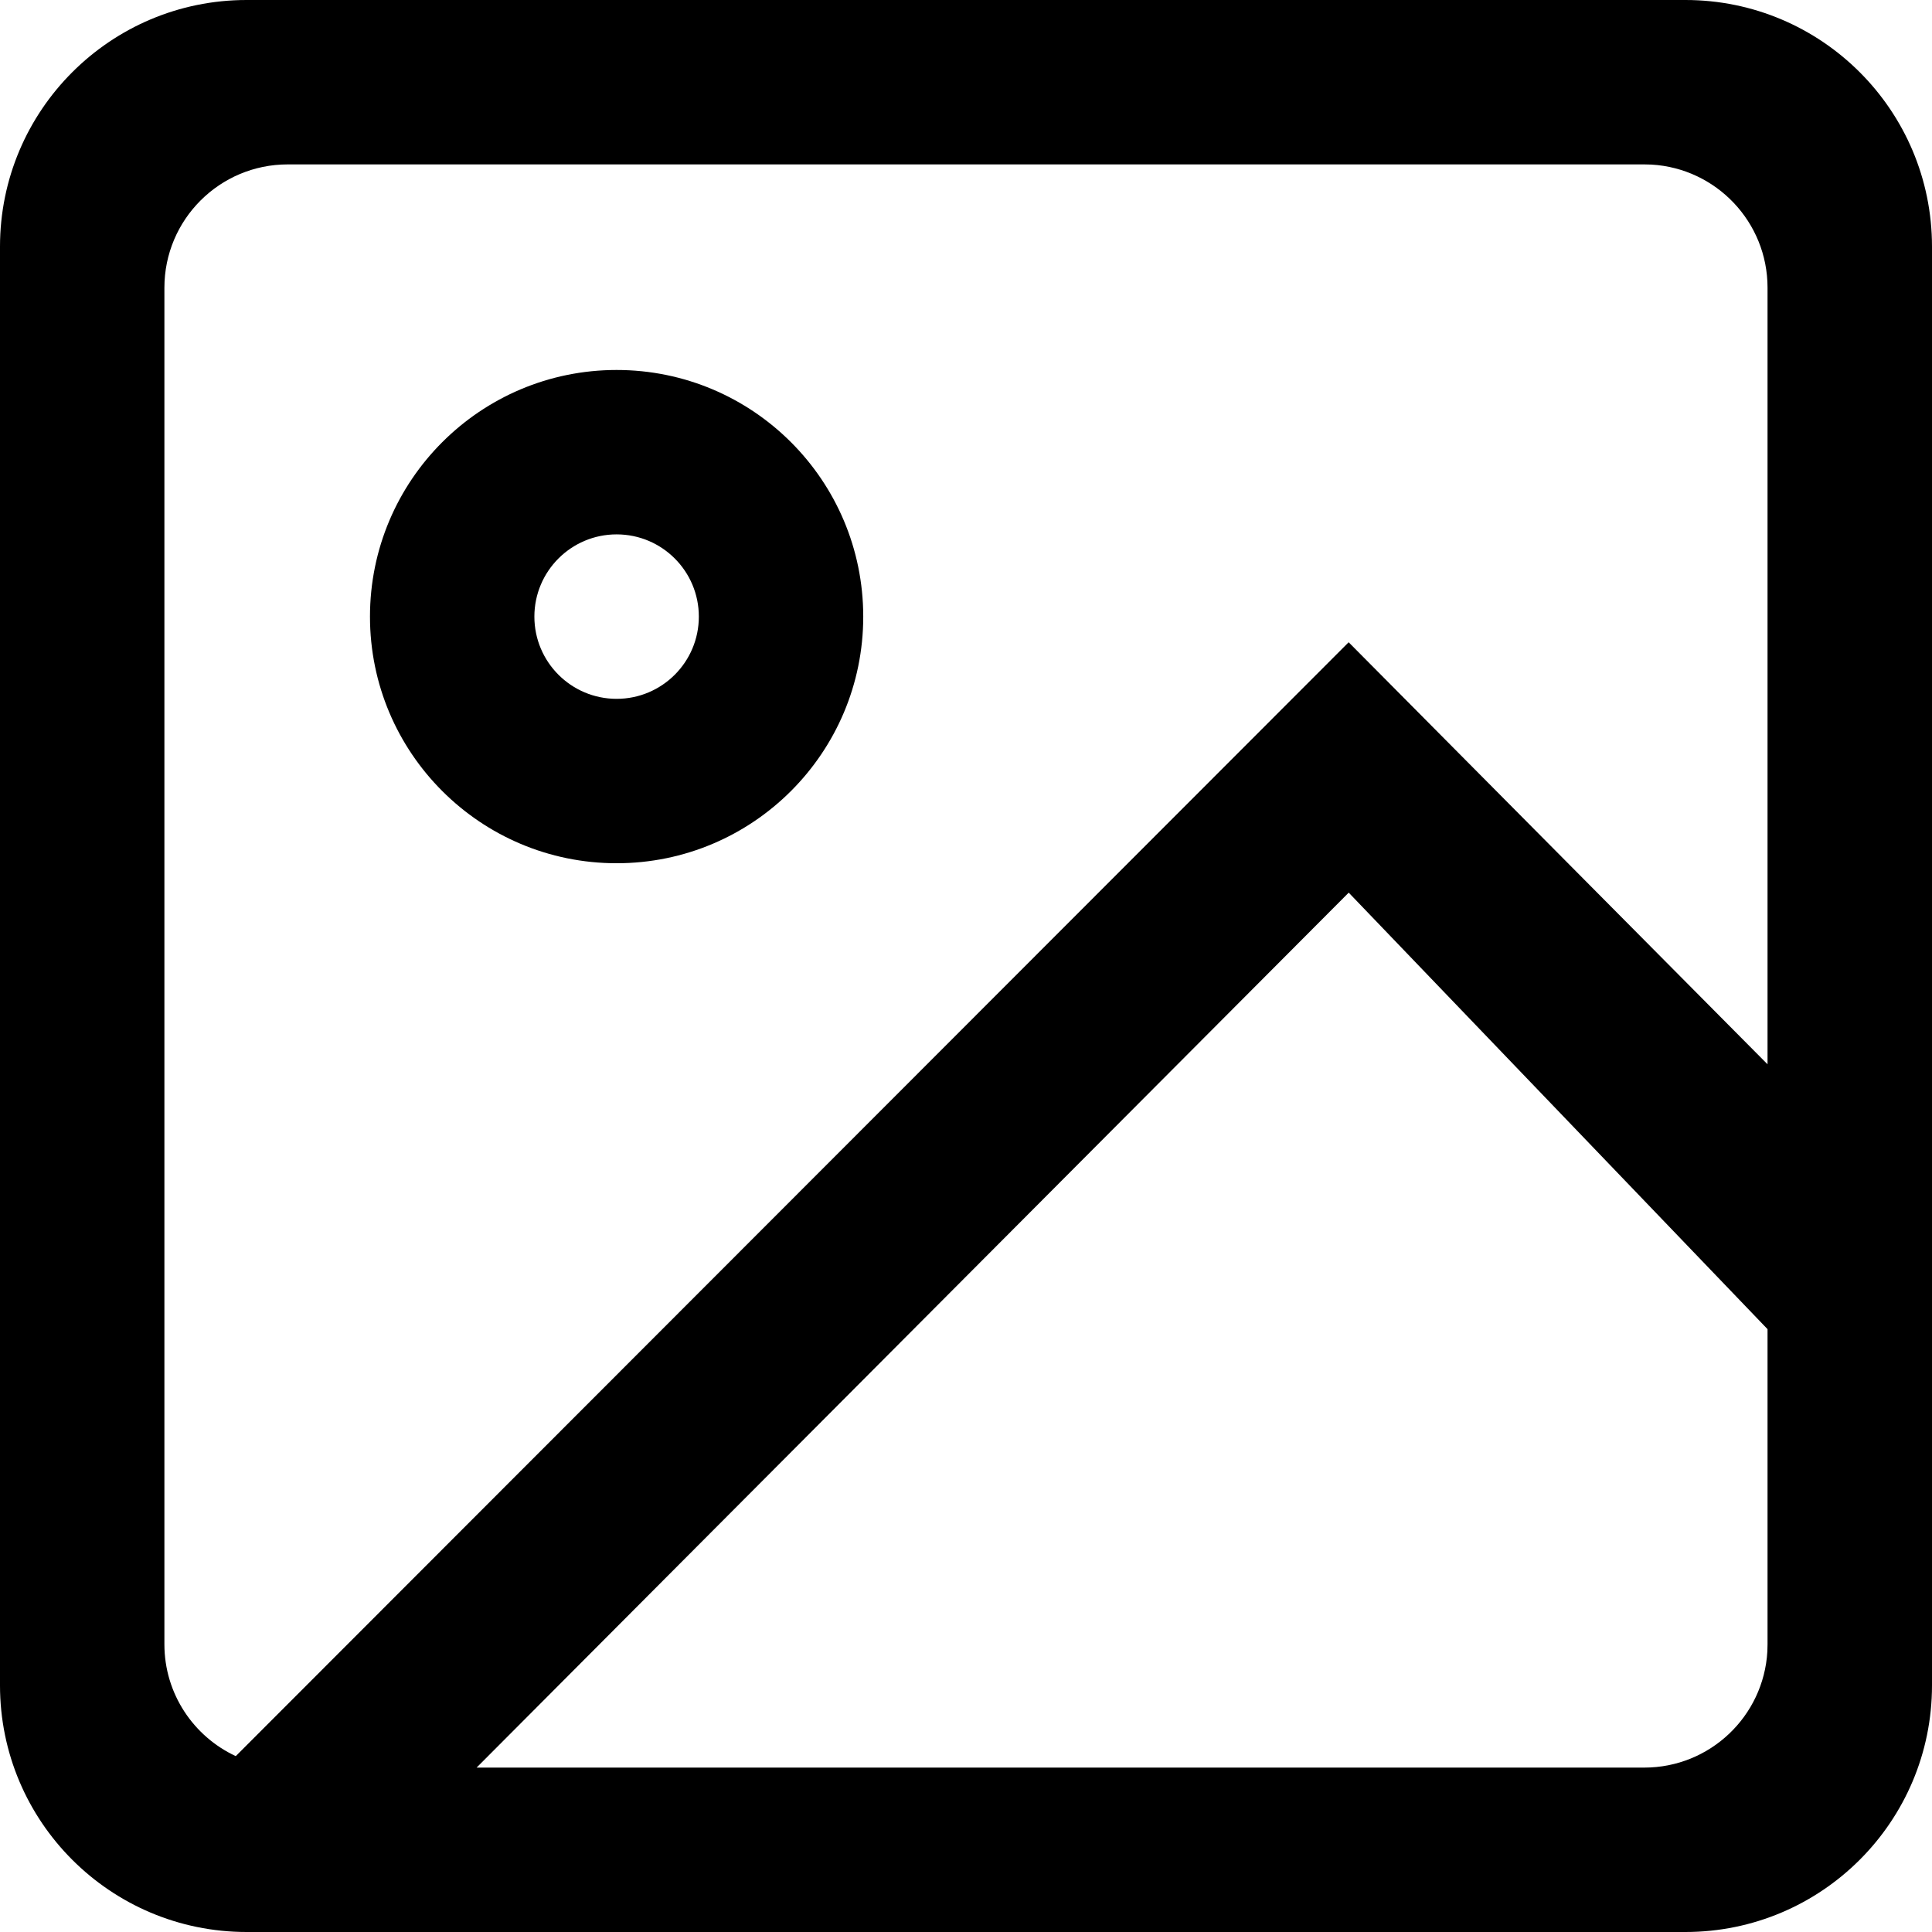 <!-- Generated by IcoMoon.io -->
<svg version="1.1" xmlns="http://www.w3.org/2000/svg" width="32" height="32" viewBox="0 0 32 32">
<title>image</title>
<path d="M27.915 0c2.256 0 4.085 1.829 4.085 4.085v23.83c0 2.256-1.829 4.085-4.085 4.085h-23.83c-2.256 0-4.085-1.829-4.085-4.085v-23.83c0-2.256 1.829-4.085 4.085-4.085h23.83zM22.339 14.785l-14.445 14.492h19.34c1.088 0 1.977-0.85 2.039-1.923l0.003-0.12v-5.219l-6.938-7.231zM27.234 2.723h-22.468c-1.128 0-2.043 0.914-2.043 2.043v0 22.468c0 0.821 0.484 1.528 1.182 1.853l18.433-18.449 6.938 6.99v-12.863c0-1.088-0.85-1.977-1.923-2.039l-0.12-0.003zM10.213 6.128c2.256 0 4.085 1.829 4.085 4.085s-1.829 4.085-4.085 4.085c-2.256 0-4.085-1.829-4.085-4.085s1.829-4.085 4.085-4.085zM10.213 8.851c-0.752 0-1.362 0.61-1.362 1.362s0.61 1.362 1.362 1.362c0.752 0 1.362-0.61 1.362-1.362s-0.61-1.362-1.362-1.362z"></path>
</svg>
